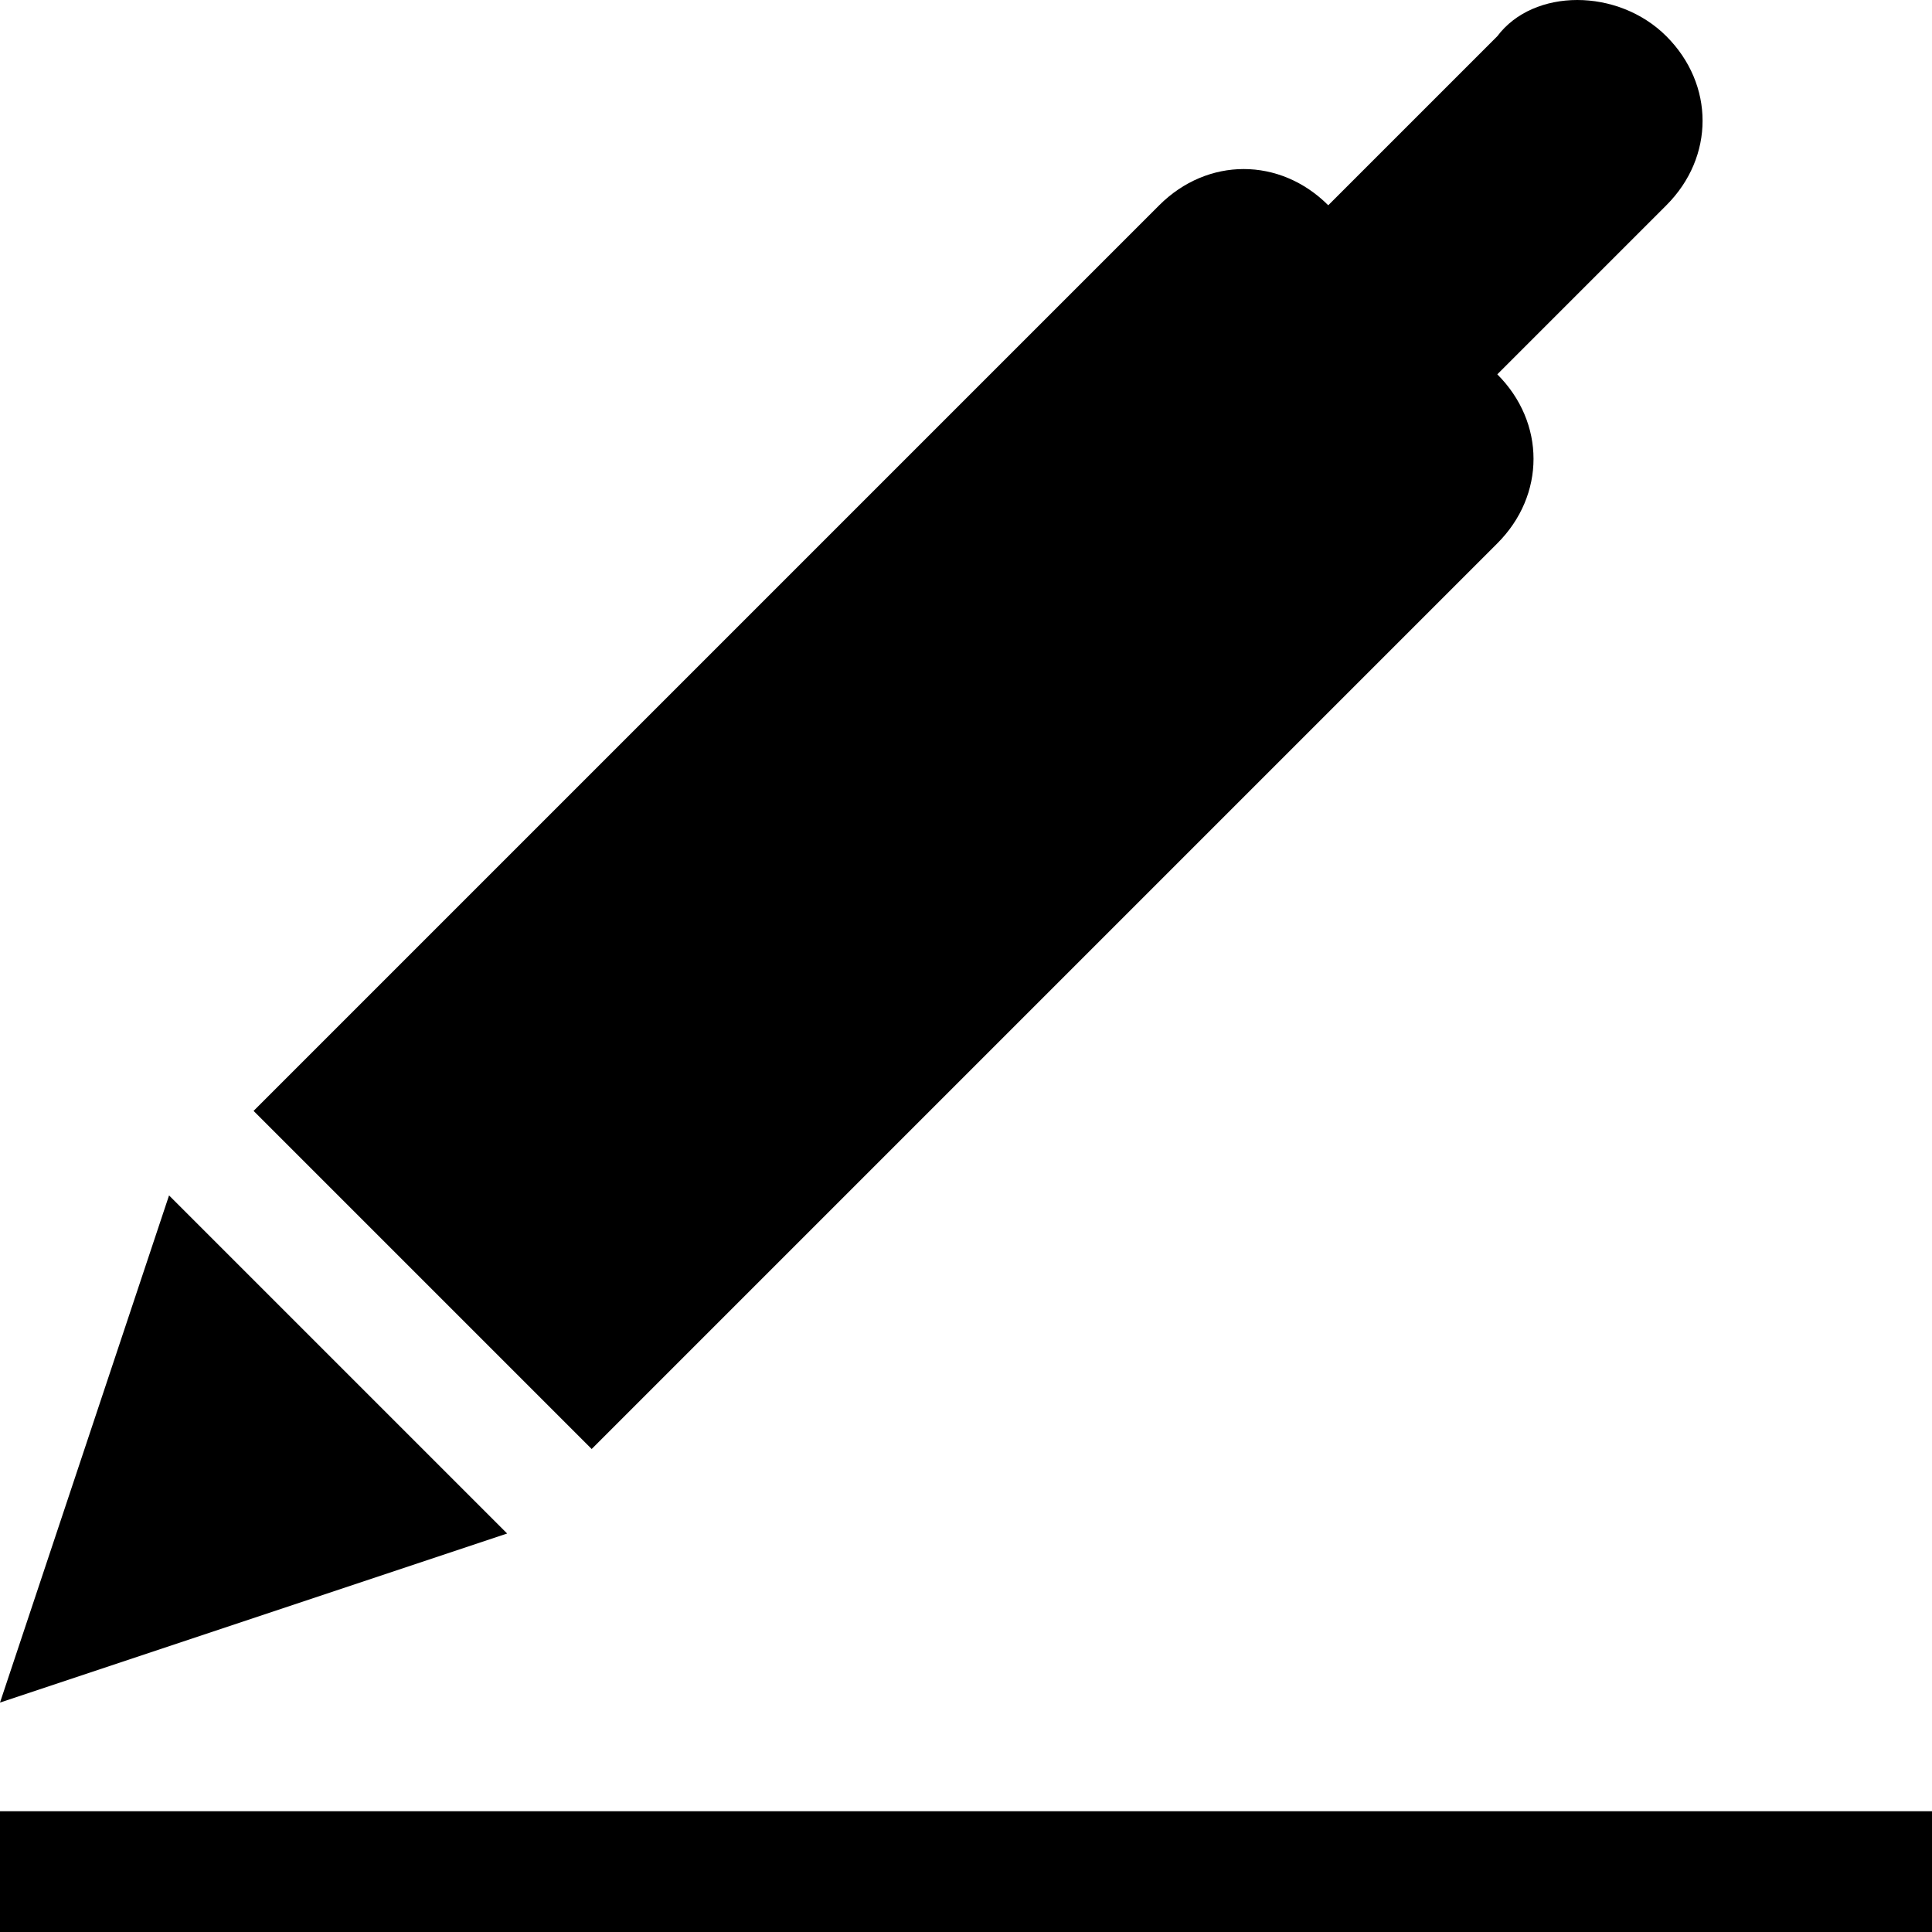  <svg width="100" height="100" class="SVGInline-svg" fill="currentColor" xmlns="http://www.w3.org/2000/svg" viewBox="0 0 16 16" focusable="false">
            <path d="M16 16H0v-1h16zM13.8.3c.4.4.4 1 0 1.4L11 4.5c-.4.4-1 .4-1.4 0-.4-.4-.4-1 0-1.4L12.4.3c.3-.4 1-.4 1.4 0zM1.4 9.9 0 14.1l4.2-1.4z"></path>
            <path d="M4.9 12 11 5.9l.5-.5.9-.9c.4-.4.4-1 0-1.4L11 1.7c-.4-.4-1-.4-1.4 0l-.9.9-6.6 6.6L4.9 12z"></path>
 </svg>